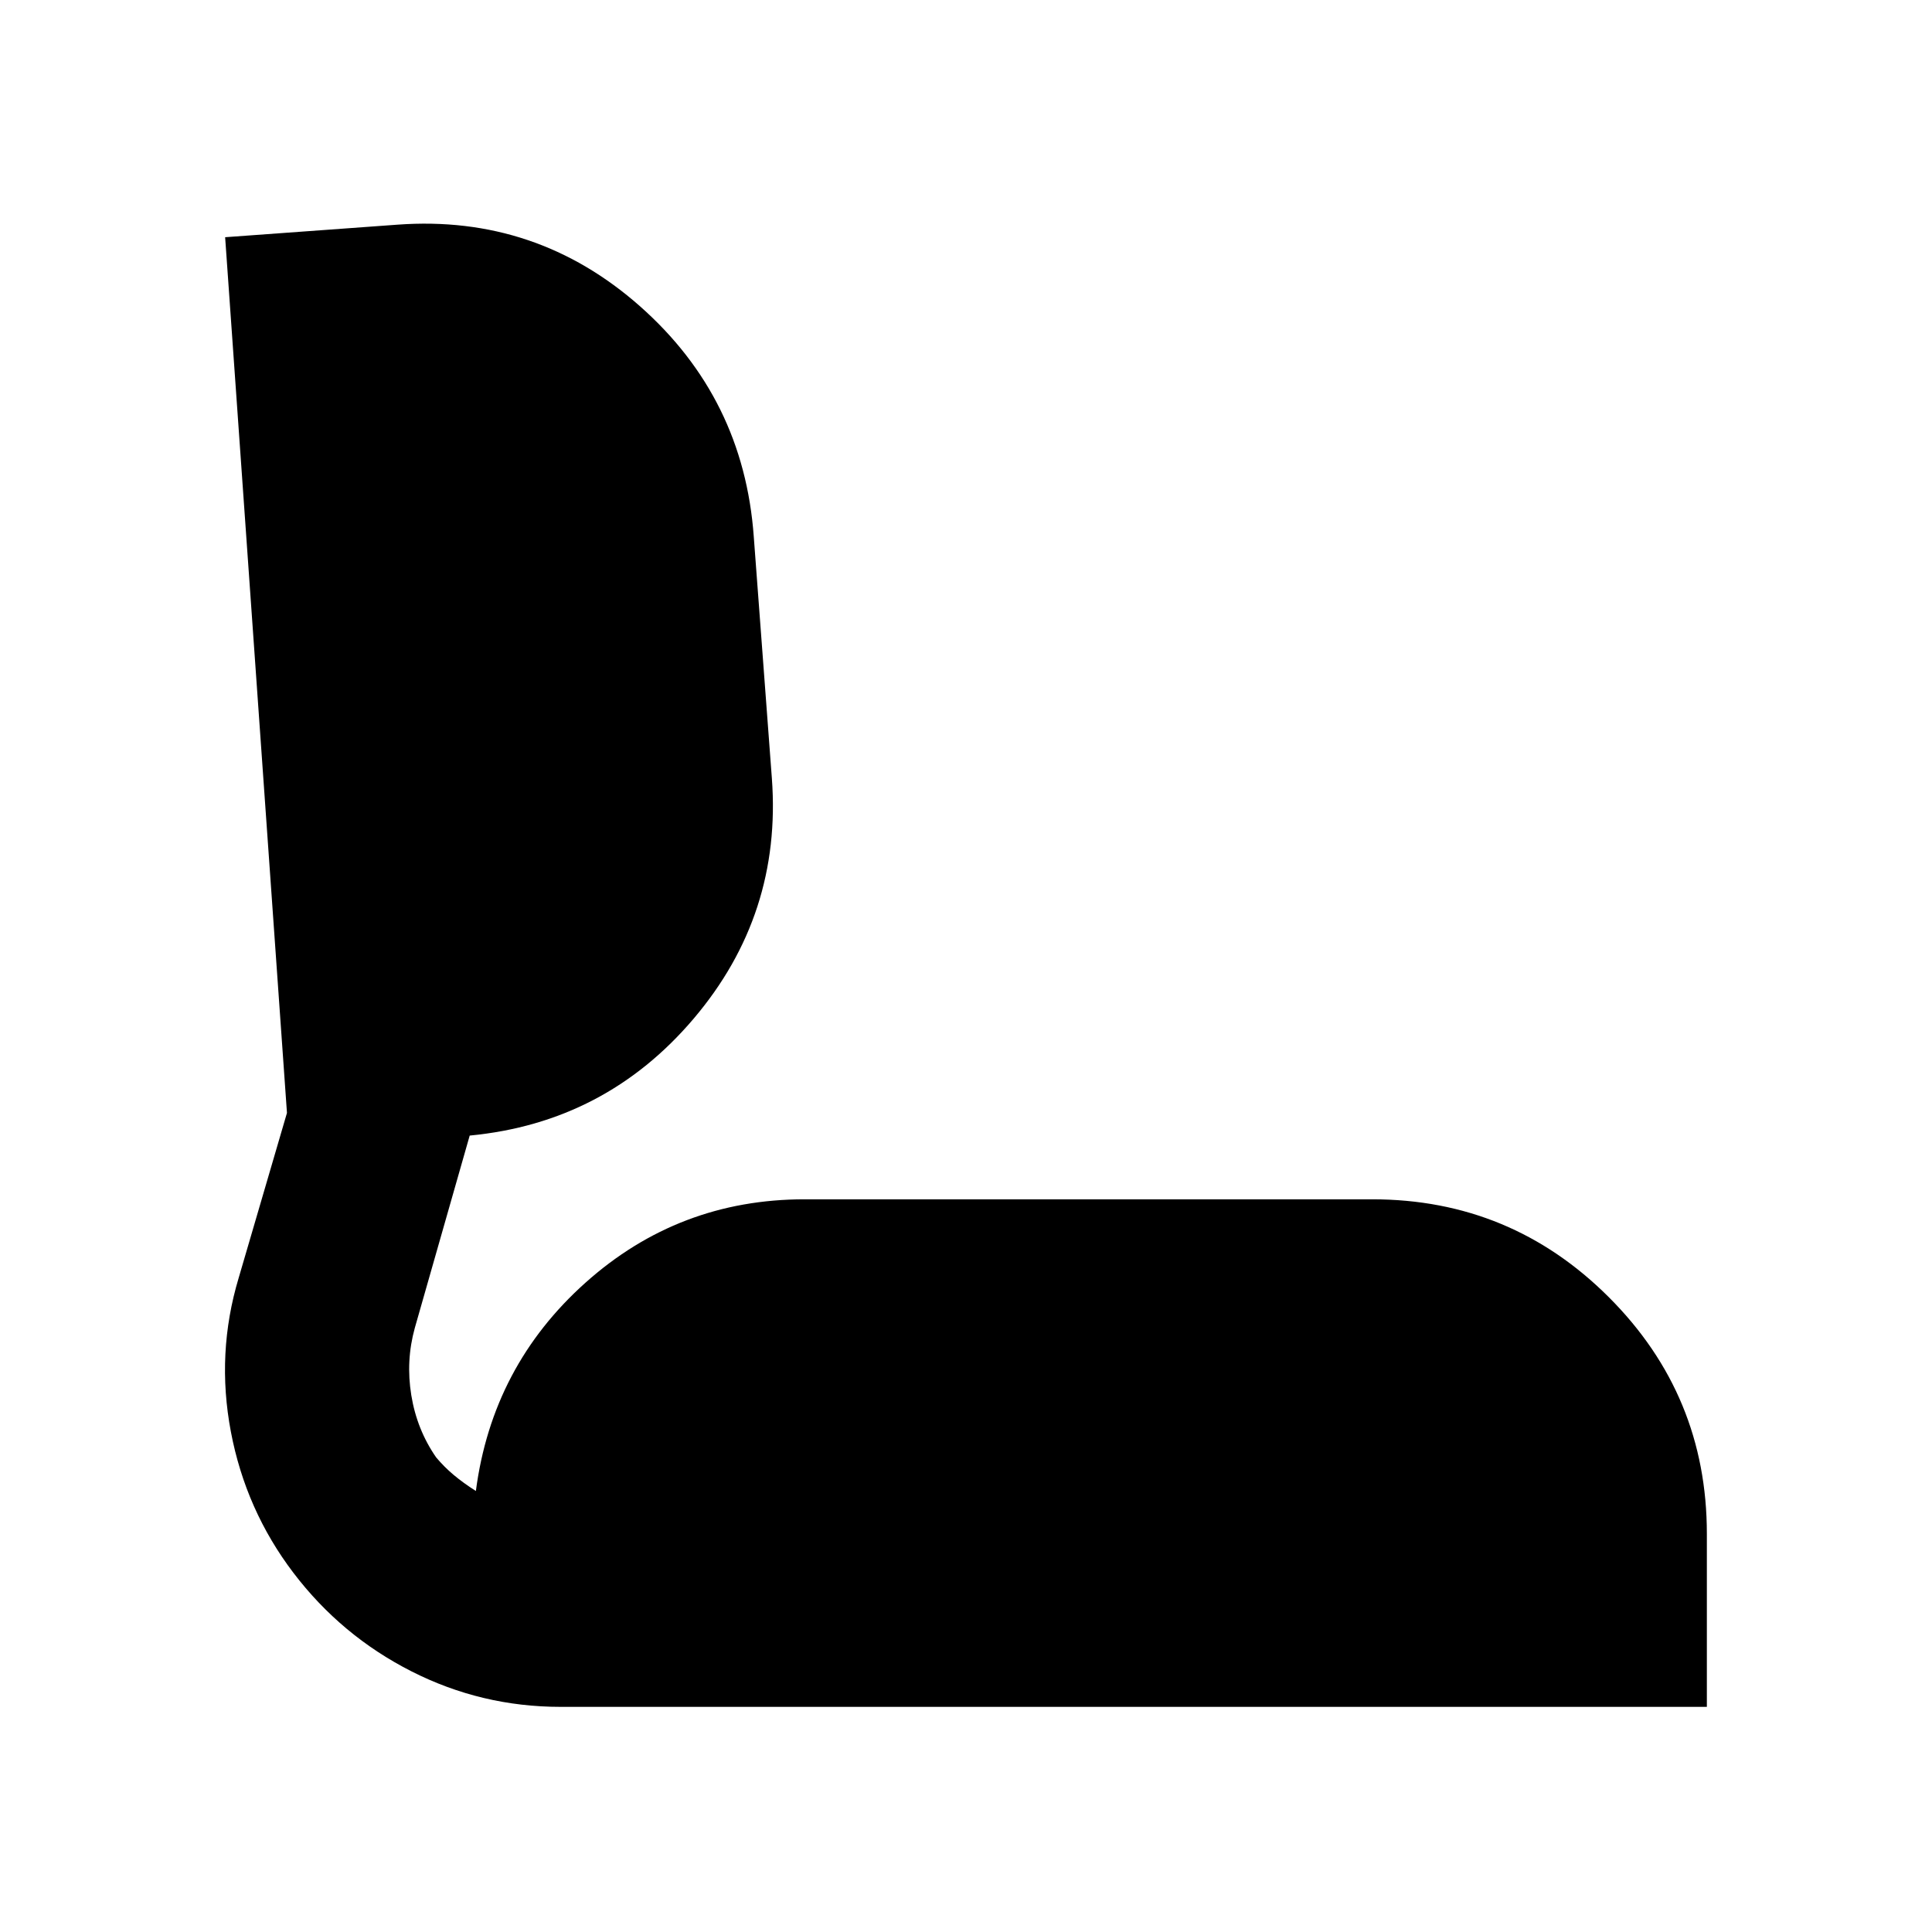 <svg xmlns="http://www.w3.org/2000/svg" height="24" viewBox="0 -960 960 960" width="24"><path d="M278.57-111.87q-39.44 0-74.25-17.72-34.82-17.71-58.54-48.91-23.71-31.2-31.07-70.13-7.36-38.94 3.88-76.37l24-82-30.72-435.13 85.74-6.24q68.87-5 120.4 40.55 51.53 45.56 56.53 114.43l9 120.19q5 67.68-38.86 119.35-43.85 51.68-111.29 58.11l-27.28 95.61q-4.52 16.33-1.74 33.41 2.78 17.09 12.35 30.89 4.04 4.81 8.73 8.73 4.68 3.93 11.01 7.97 8.11-62.04 54.44-103.49 46.34-41.45 108.86-41.45h282.15q68.87 0 117.55 48.68 48.67 48.67 48.67 117.54v85.98H278.57Z"/></svg>